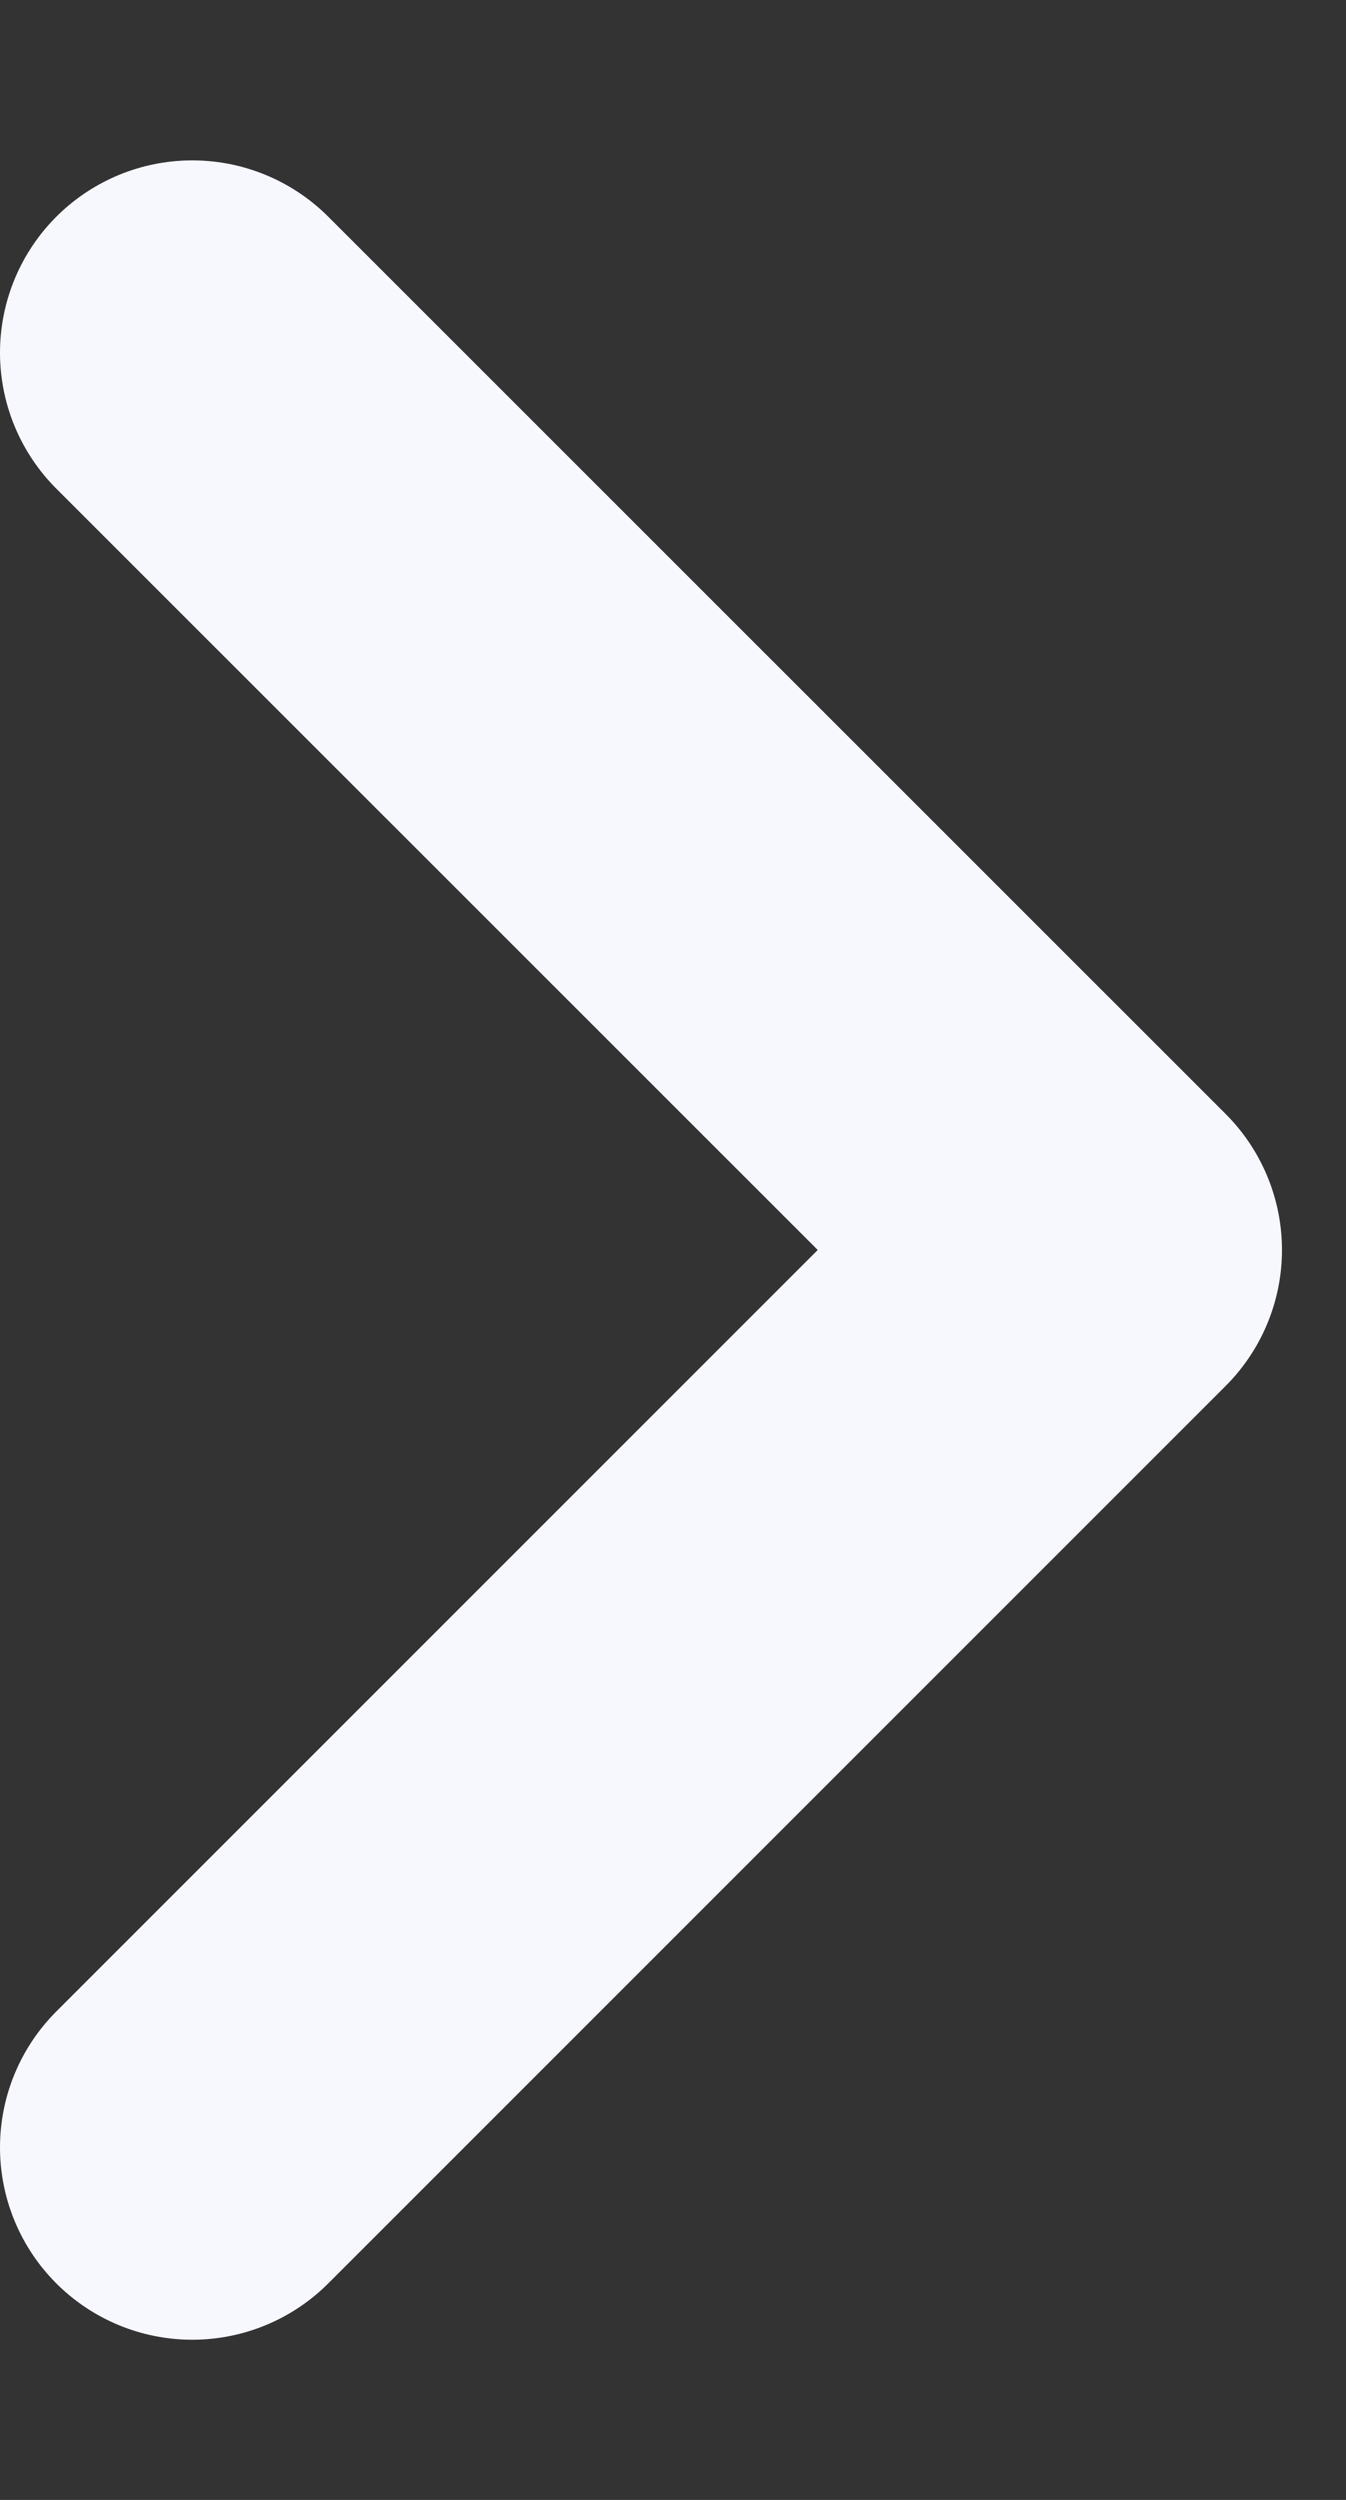<svg width="7" height="13" viewBox="0 0 7 13" fill="none" xmlns="http://www.w3.org/2000/svg">
<rect x="0" y="0" width="7" height="13" fill="#333333" stroke="none"/>
<path d="M1 1.834L5.667 6.5L1 11.167" stroke="#F7F7FE" stroke-width="2" stroke-linecap="round" stroke-linejoin="round"/>
</svg>
